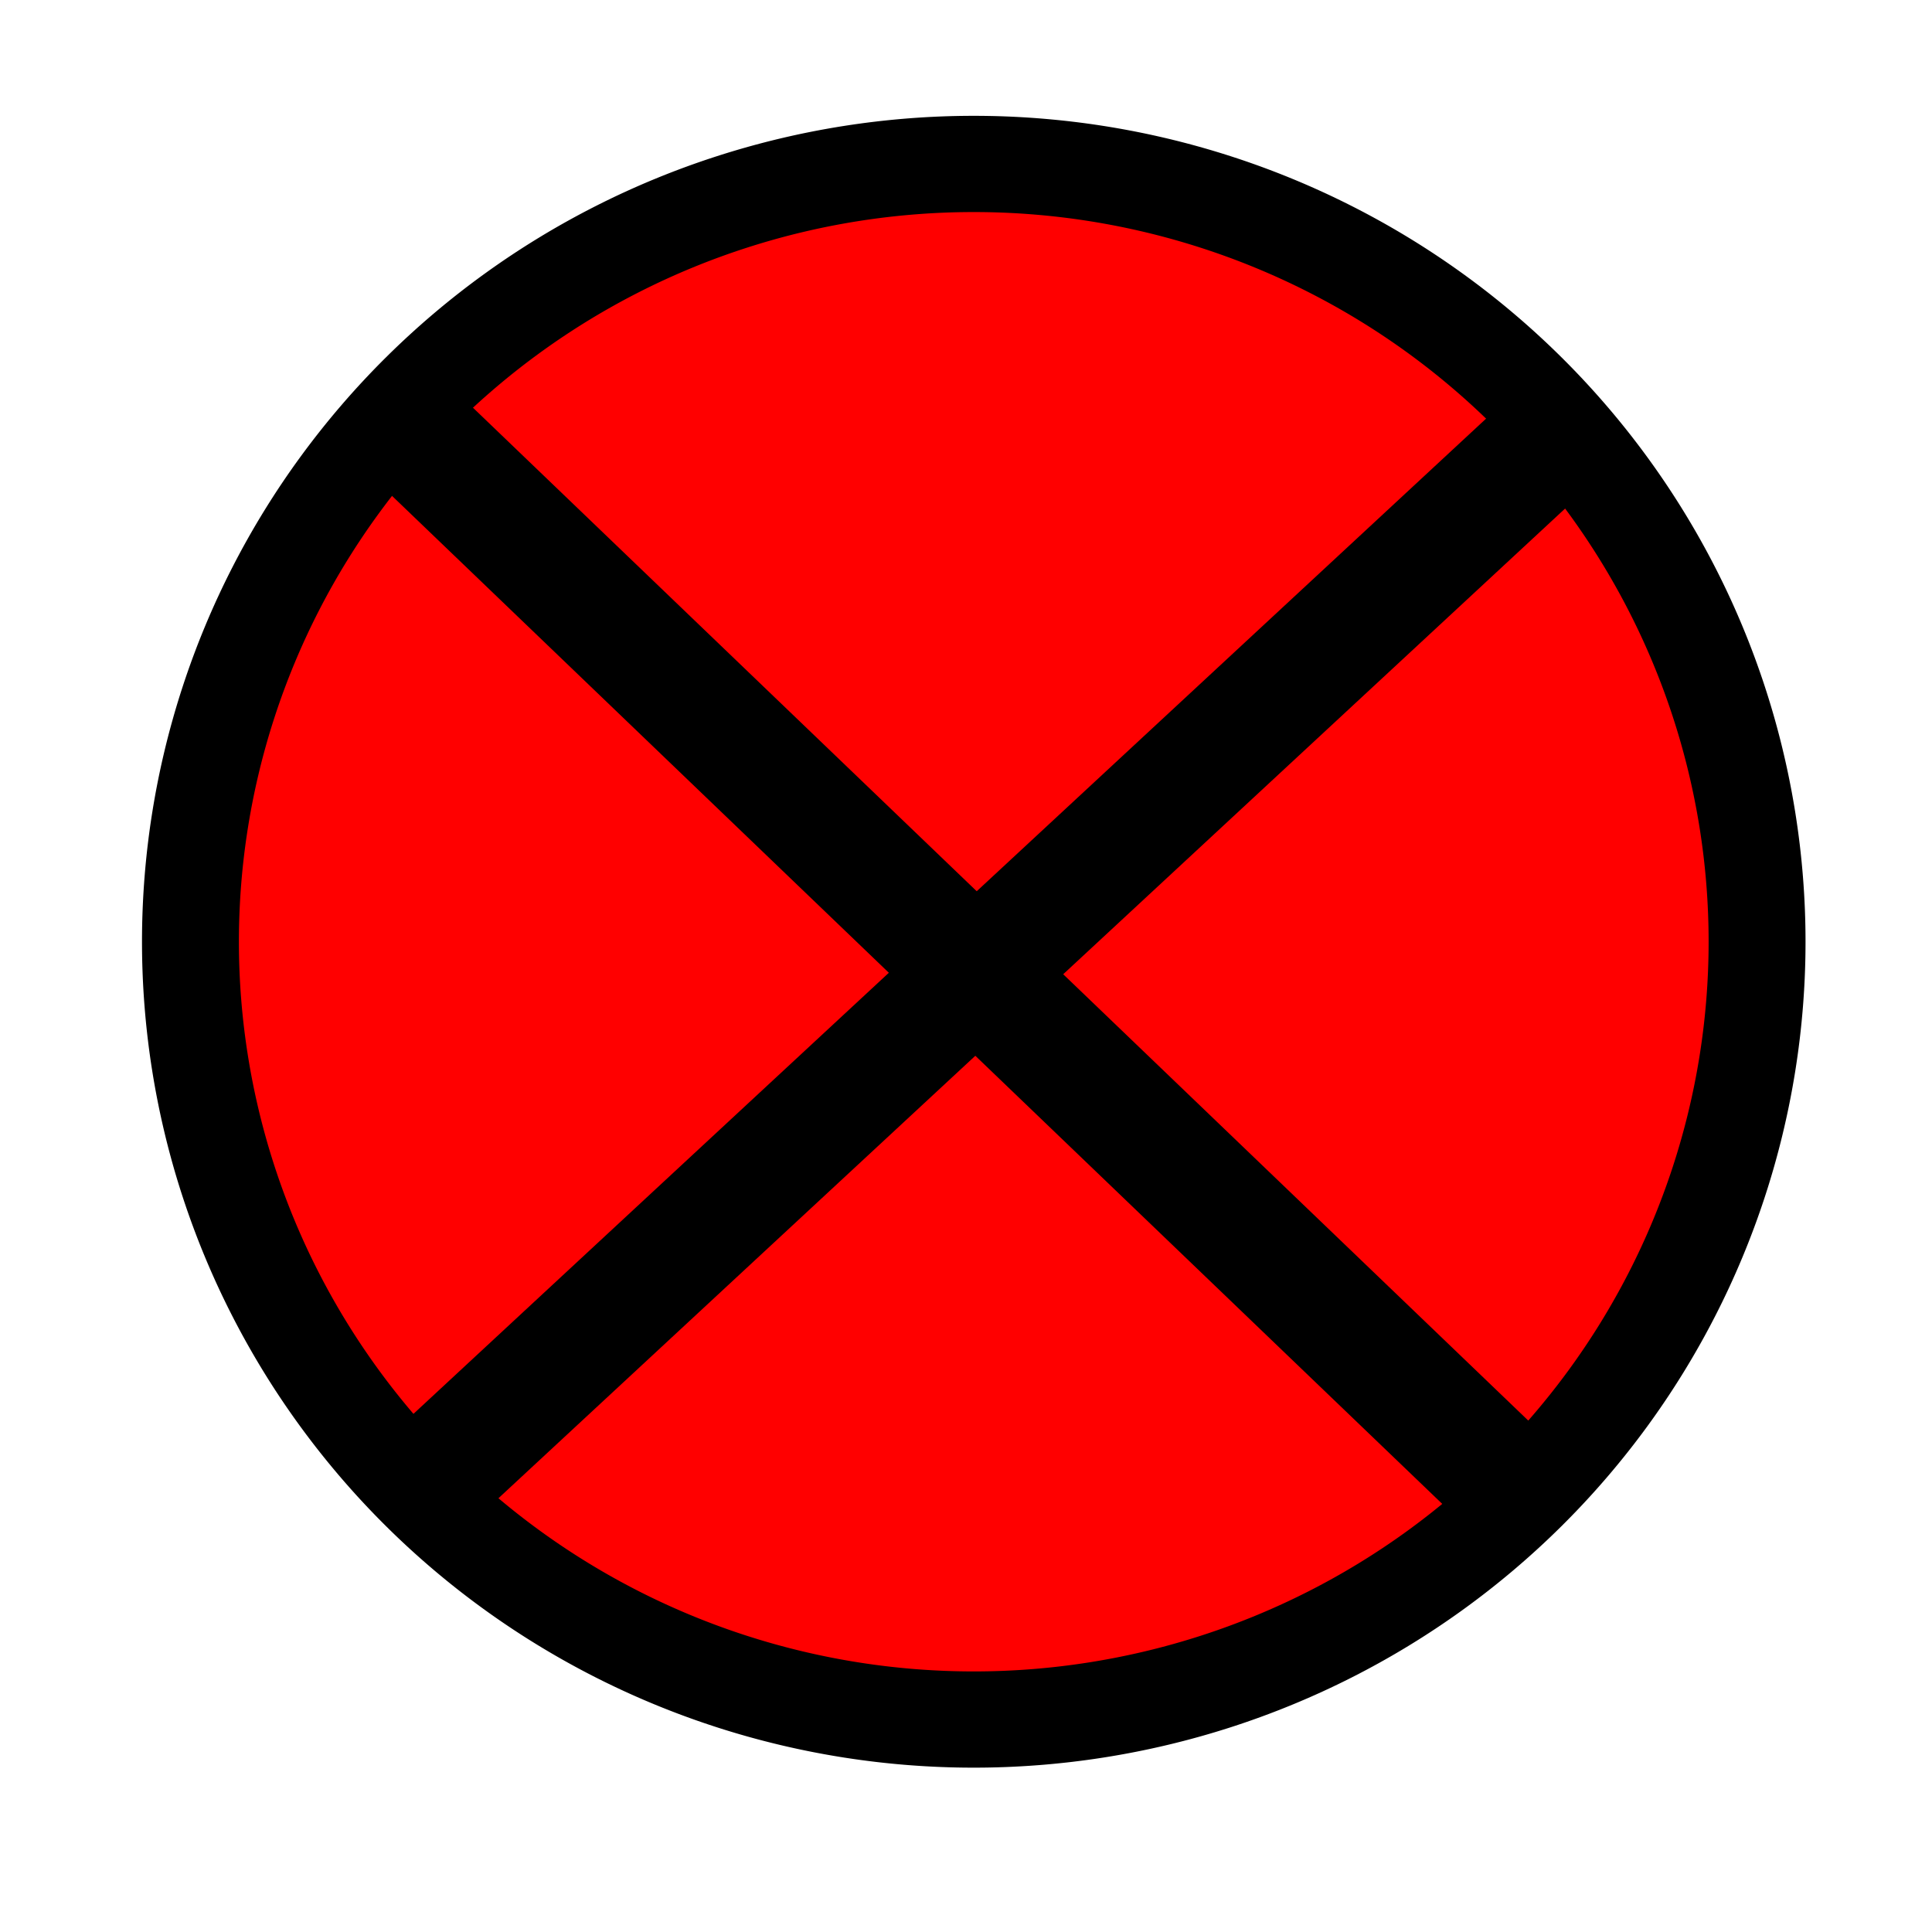<?xml version="1.0" encoding="UTF-8" standalone="no"?>
<!-- Created with Inkscape (http://www.inkscape.org/) -->

<svg
        xmlns:dc="http://purl.org/dc/elements/1.1/"
        xmlns:cc="http://creativecommons.org/ns#"
        xmlns:rdf="http://www.w3.org/1999/02/22-rdf-syntax-ns#"
        xmlns:svg="http://www.w3.org/2000/svg"
        xmlns="http://www.w3.org/2000/svg"
        xmlns:sodipodi="http://sodipodi.sourceforge.net/DTD/sodipodi-0.dtd"
        xmlns:inkscape="http://www.inkscape.org/namespaces/inkscape"
        width="16px"
        height="16px"
        id="svg2985"
        version="1.1"
        inkscape:version="0.91 r13725"
        sodipodi:docname="error-bool.svg">
    <defs
            id="defs2987"/>
    <sodipodi:namedview
            id="base"
            pagecolor="#ffffff"
            bordercolor="#666666"
            borderopacity="1.0"
            inkscape:pageopacity="0.0"
            inkscape:pageshadow="2"
            inkscape:zoom="11.098901"
            inkscape:cx="3.8778407"
            inkscape:cy="3.7233495"
            inkscape:current-layer="layer1"
            showgrid="true"
            inkscape:grid-bbox="true"
            inkscape:document-units="px"
            inkscape:window-width="1855"
            inkscape:window-height="1176"
            inkscape:window-x="65"
            inkscape:window-y="24"
            inkscape:window-maximized="1"/>
    <g
            id="layer1"
            inkscape:label="Layer 1"
            inkscape:groupmode="layer">
        <path
                sodipodi:type="arc"
                style="fill:#ff0000;stroke:#000000;fill-opacity:1;stroke-opacity:1;stroke-width:0.627;stroke-miterlimit:4;stroke-dasharray:none"
                id="path2993"
                sodipodi:cx="12.27599"
                sodipodi:cy="12.148268"
                sodipodi:rx="5.0680695"
                sodipodi:ry="5.0680695"
                d="m 17.344,12.148 a 5.068,5.068 0 1 1 -10.136,0 5.068,5.068 0 1 1 10.136,0 z"
                transform="matrix(1.28,0,0,1.271,-7.649,-7.641)"/>
        <path
                style="fill:none;fill-rule:evenodd;stroke:#000000;stroke-width:0.991px;stroke-linecap:butt;stroke-linejoin:miter;stroke-opacity:1"
                d="m 13,3.5 -9.7,9"
                id="path4226-9"
                inkscape:connector-curvature="0"
                sodipodi:nodetypes="cc"/>
        <path
                style="fill:none;fill-rule:evenodd;stroke:#000000;stroke-width:0.991px;stroke-linecap:butt;stroke-linejoin:miter;stroke-opacity:1"
                d="M 3.33,3.5 8.088,8.067 12.707,12.5"
                id="path4226-9-1"
                inkscape:connector-curvature="0"
                sodipodi:nodetypes="ccc"/>
    </g>
</svg>
